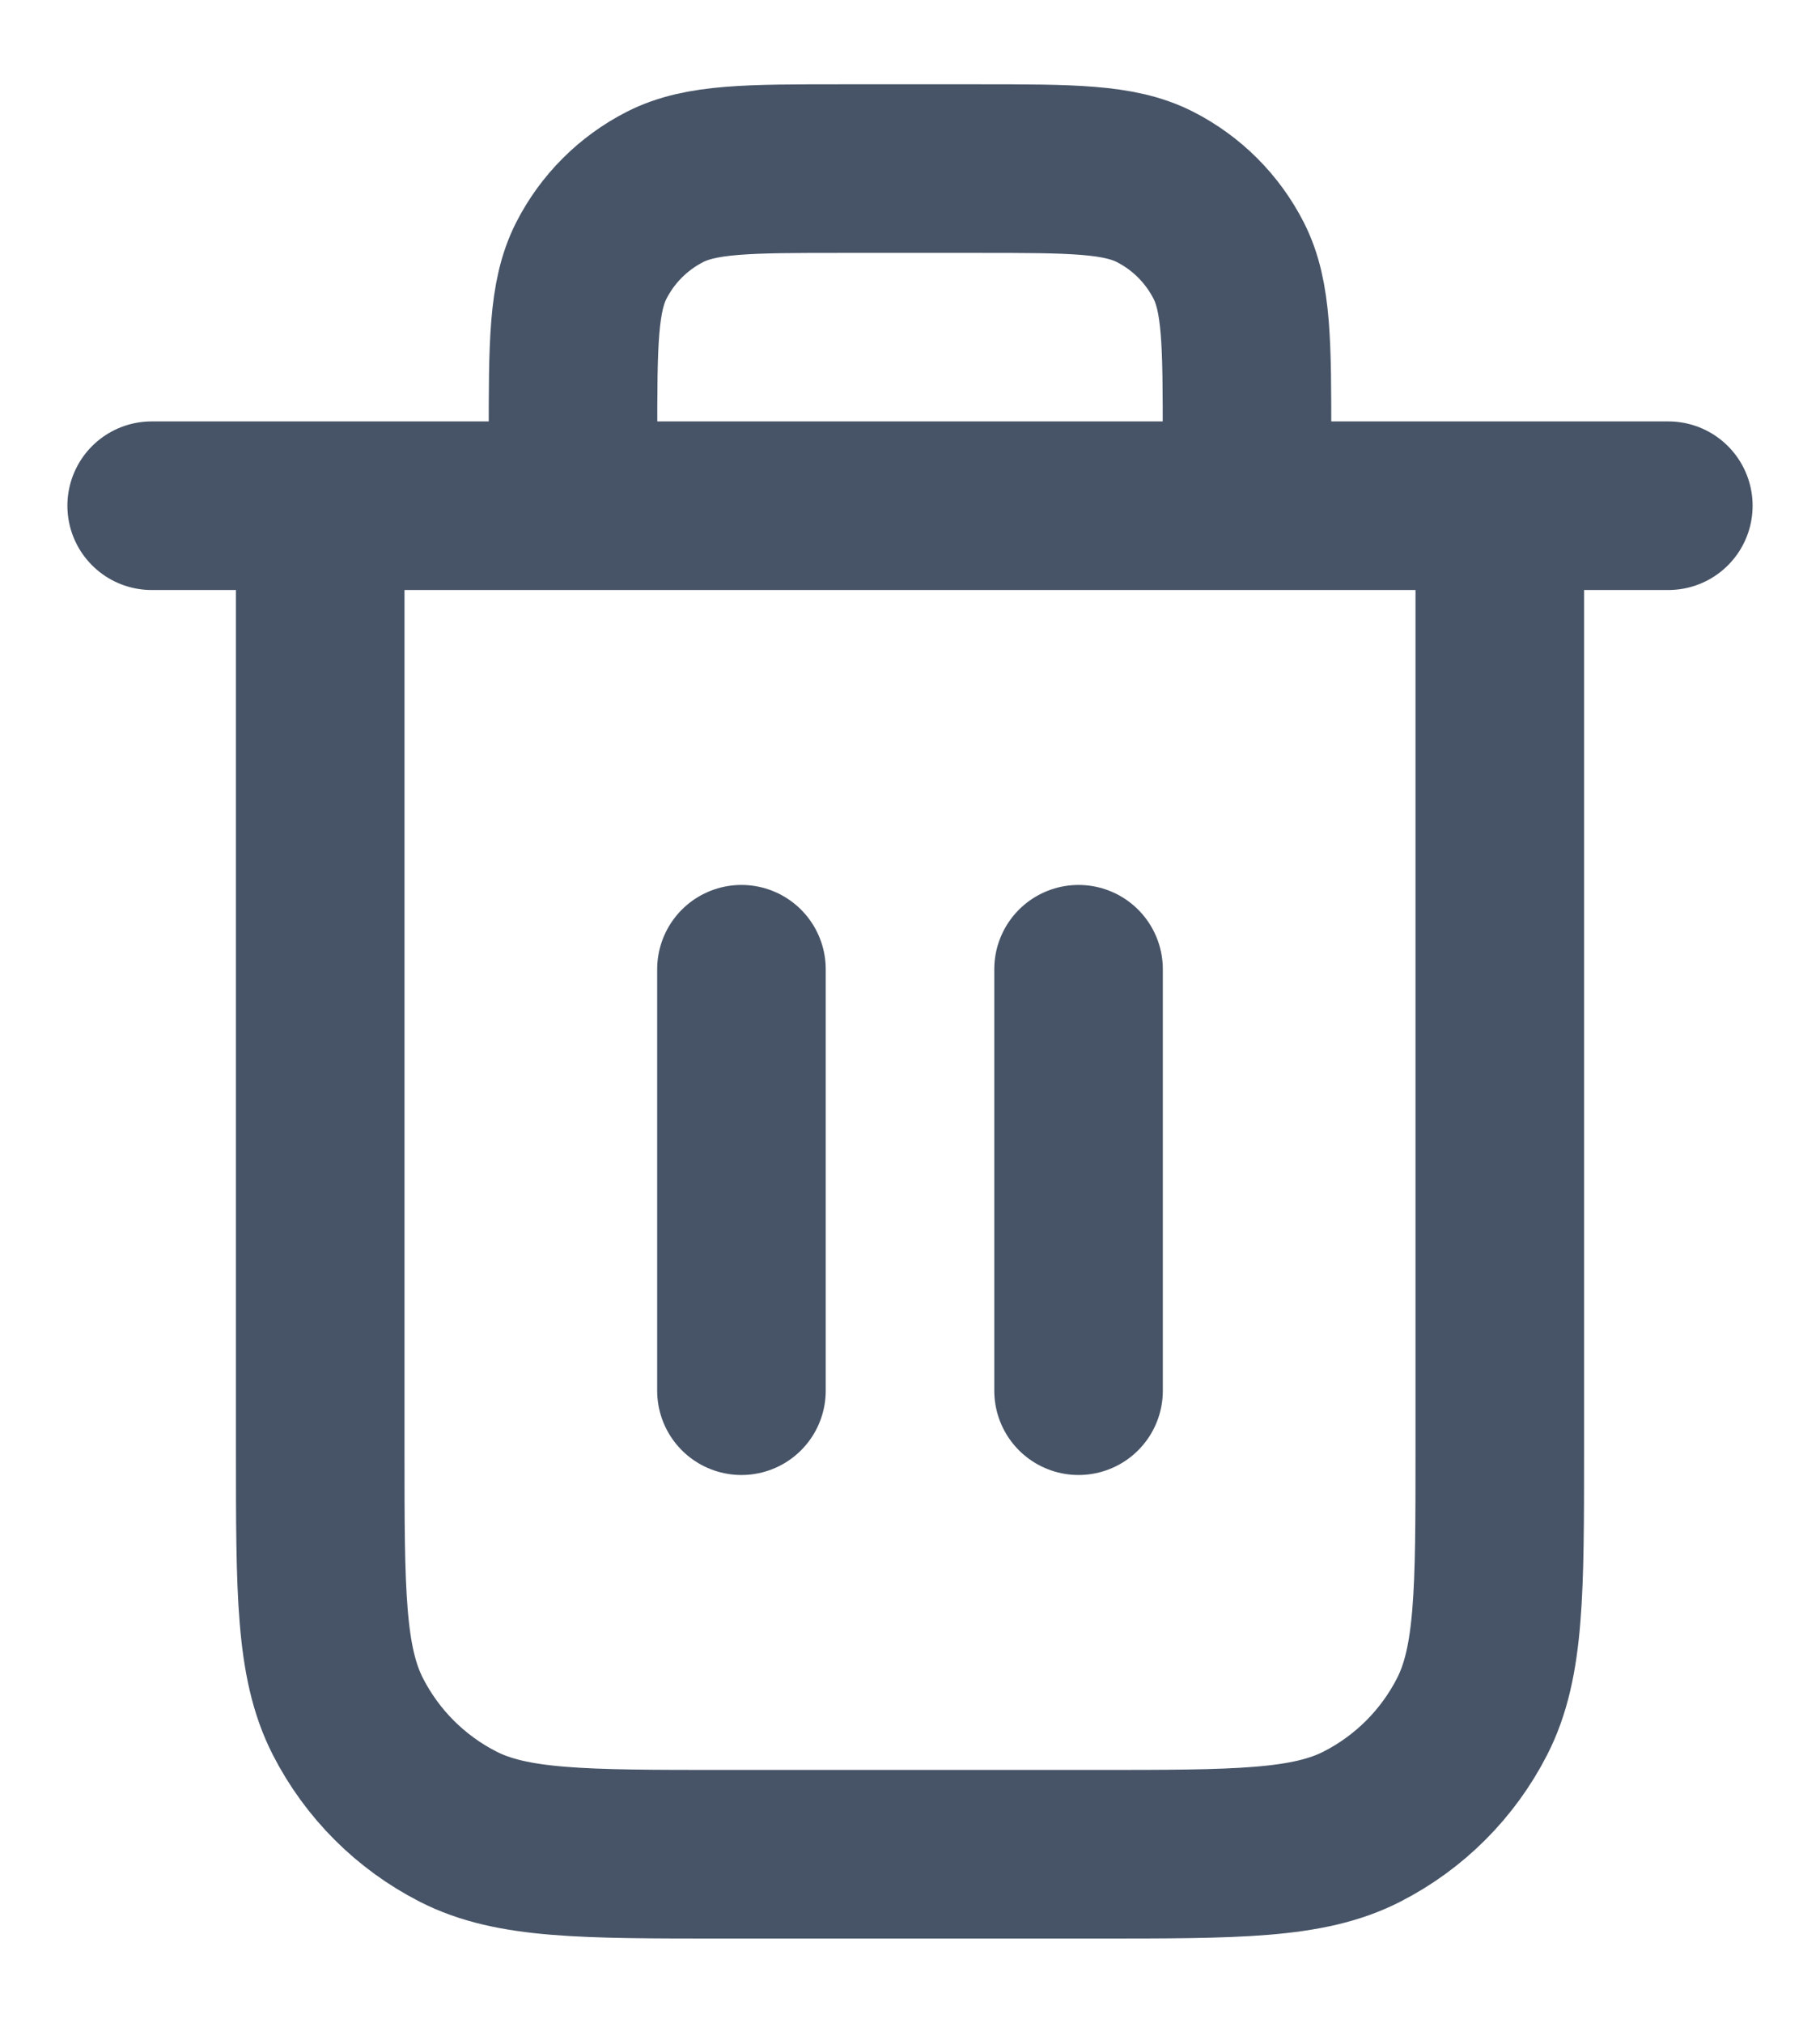   <svg
    width='18'
    height='20'
    viewBox='0 0 18 20'
    fill='none'
    xmlns='http://www.w3.org/2000/svg'
  >
    <path
      d='M12.333 5V4.333C12.333 3.4 12.333 2.933 12.152 2.577C11.992 2.263 11.737 2.008 11.423 1.848C11.067 1.667 10.6 1.667 9.667 1.667H8.333C7.4 1.667 6.933 1.667 6.577 1.848C6.263 2.008 6.008 2.263 5.848 2.577C5.667 2.933 5.667 3.4 5.667 4.333V5M7.333 9.583V13.75M10.667 9.583V13.75M1.5 5H16.5M14.833 5V14.333C14.833 15.733 14.833 16.433 14.561 16.968C14.321 17.439 13.939 17.821 13.468 18.061C12.934 18.333 12.233 18.333 10.833 18.333H7.167C5.767 18.333 5.066 18.333 4.532 18.061C4.061 17.821 3.679 17.439 3.439 16.968C3.167 16.433 3.167 15.733 3.167 14.333V5'
      stroke='#475467'
      stroke-width='1.667'
      stroke-linecap='round'
      stroke-linejoin='round'
    />
  </svg>